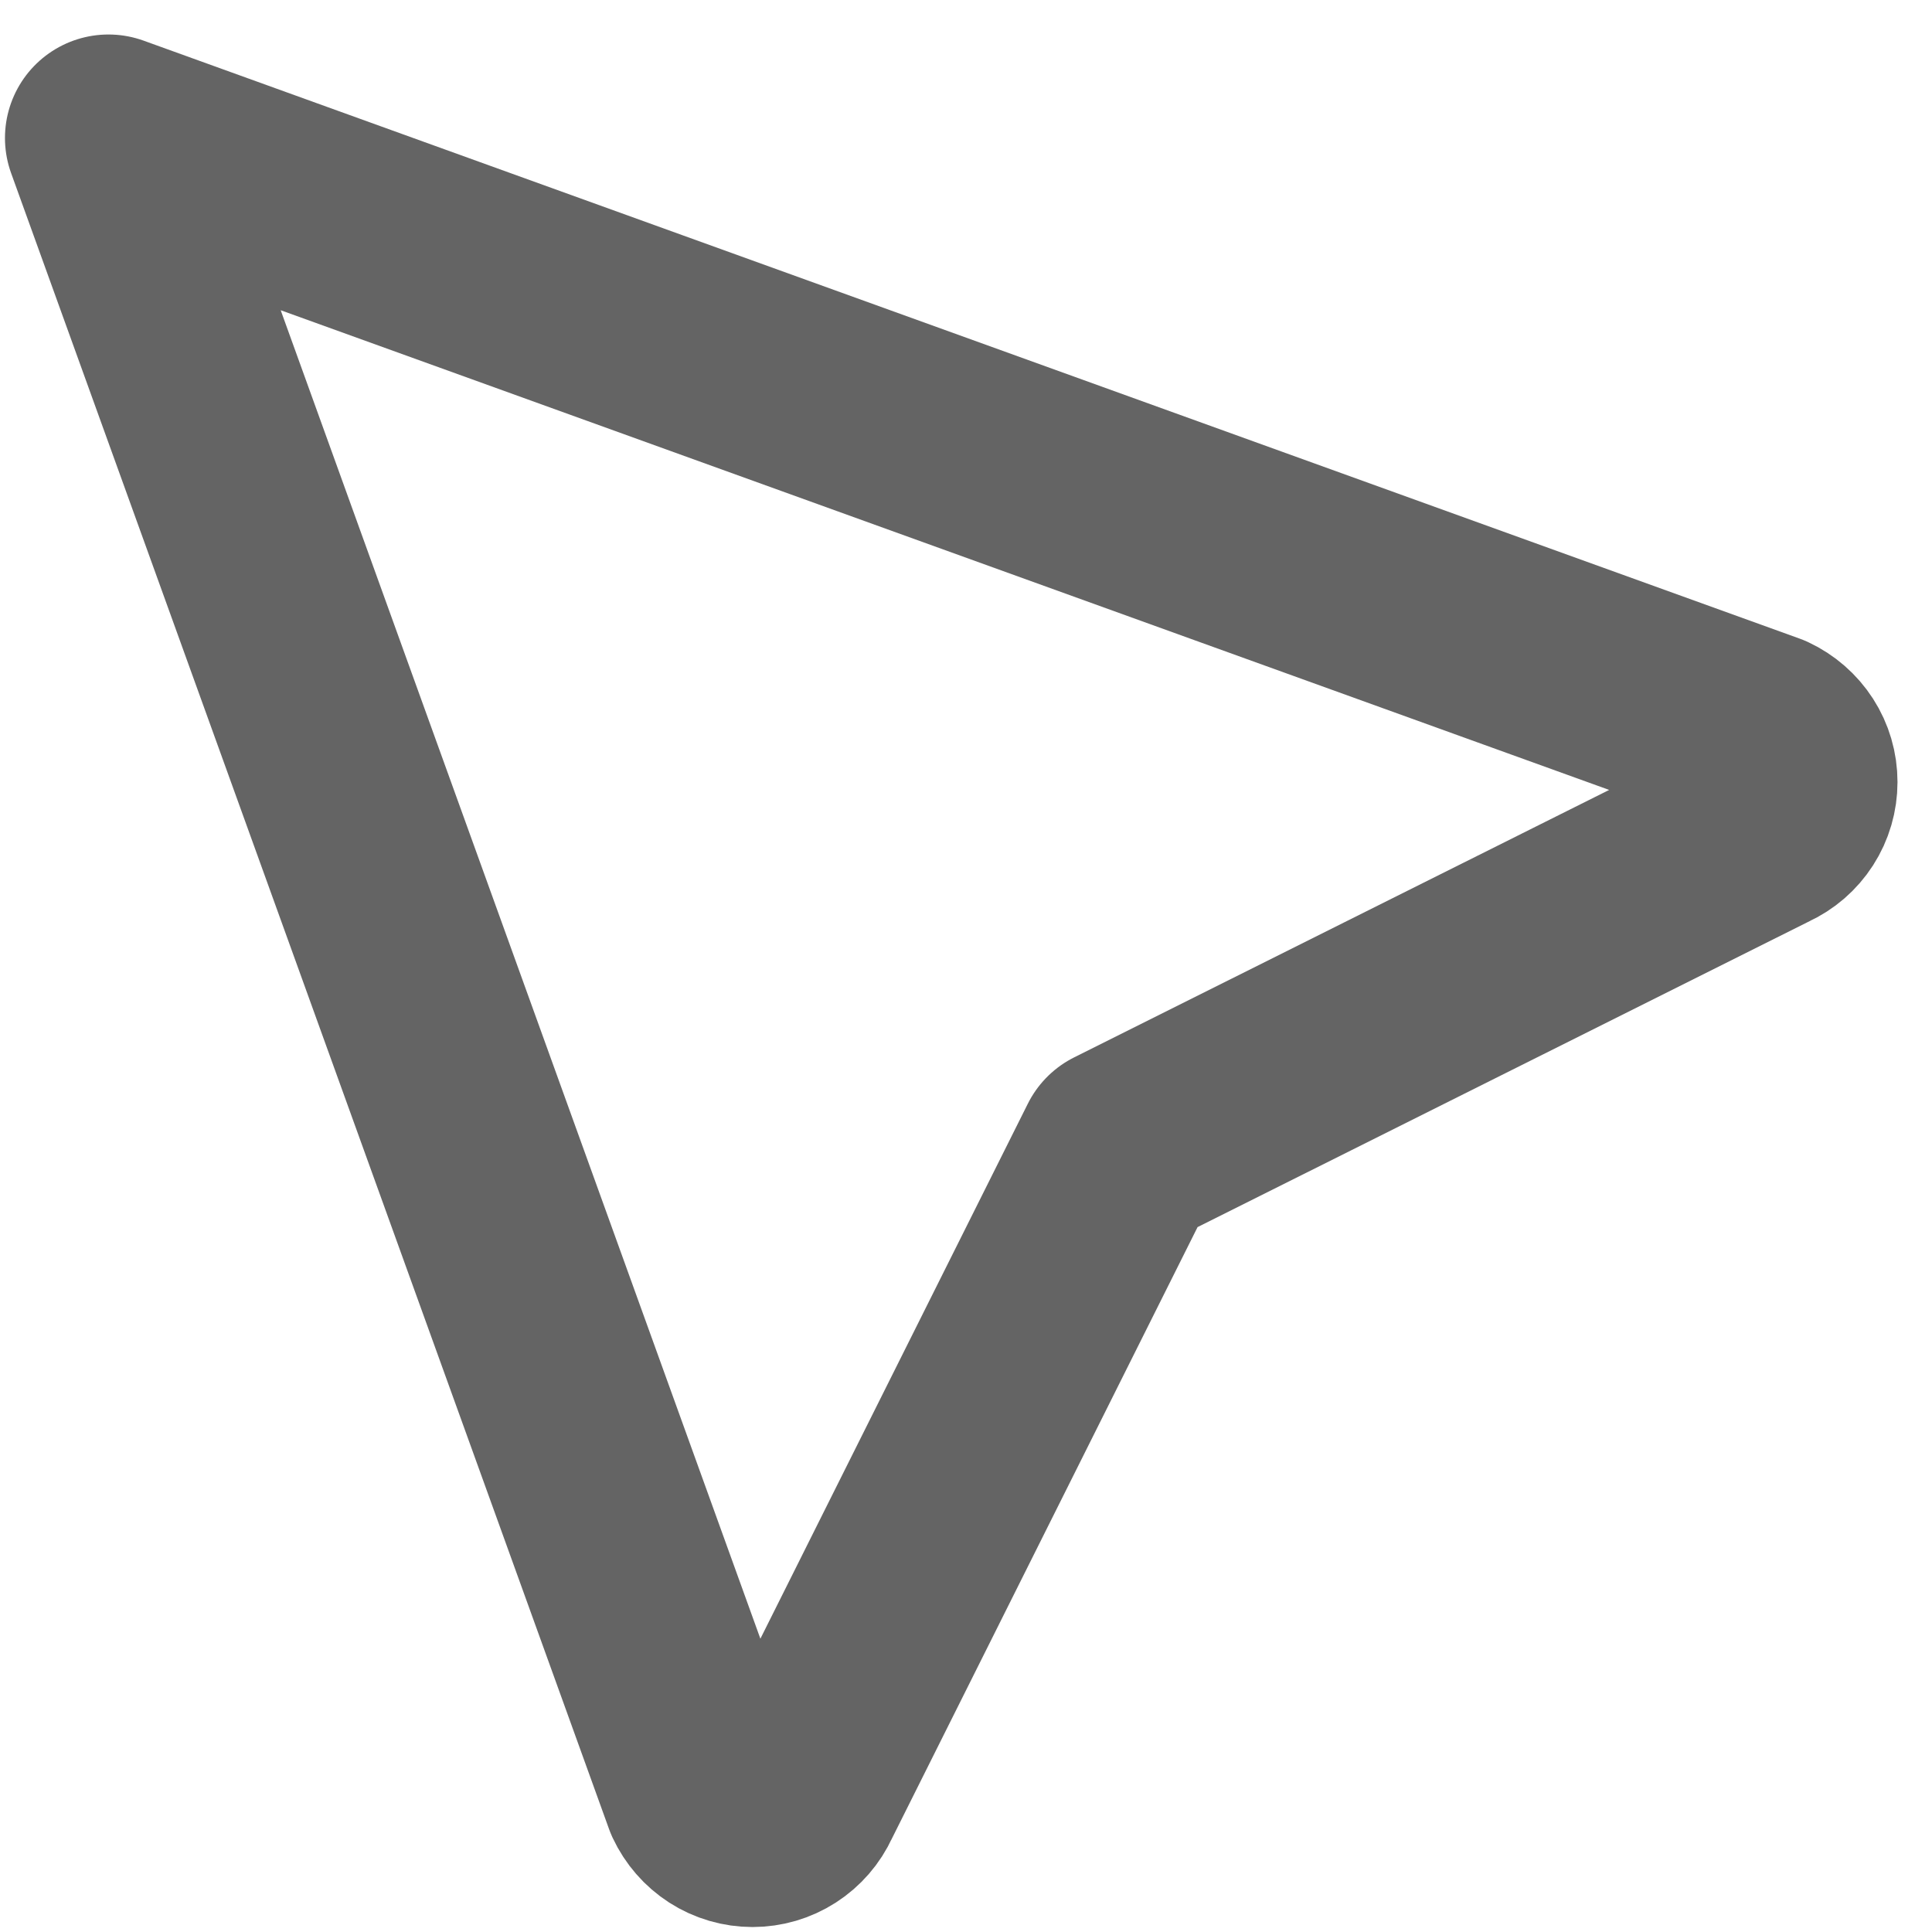 <svg width="14" height="14" viewBox="0 0 14 14" fill="none" xmlns="http://www.w3.org/2000/svg">
<path d="M0.786 1L5.119 13C5.149 13.064 5.196 13.118 5.255 13.156C5.314 13.194 5.383 13.214 5.453 13.214C5.523 13.214 5.592 13.194 5.651 13.156C5.71 13.118 5.757 13.064 5.786 13L8.119 8.333L12.786 6C12.85 5.971 12.904 5.924 12.942 5.865C12.98 5.806 13 5.737 13 5.667C13 5.596 12.98 5.528 12.942 5.469C12.904 5.41 12.85 5.363 12.786 5.333L0.786 1Z" stroke="#646464" stroke-width="1.5" stroke-linecap="round" stroke-linejoin="round"/>
</svg>
